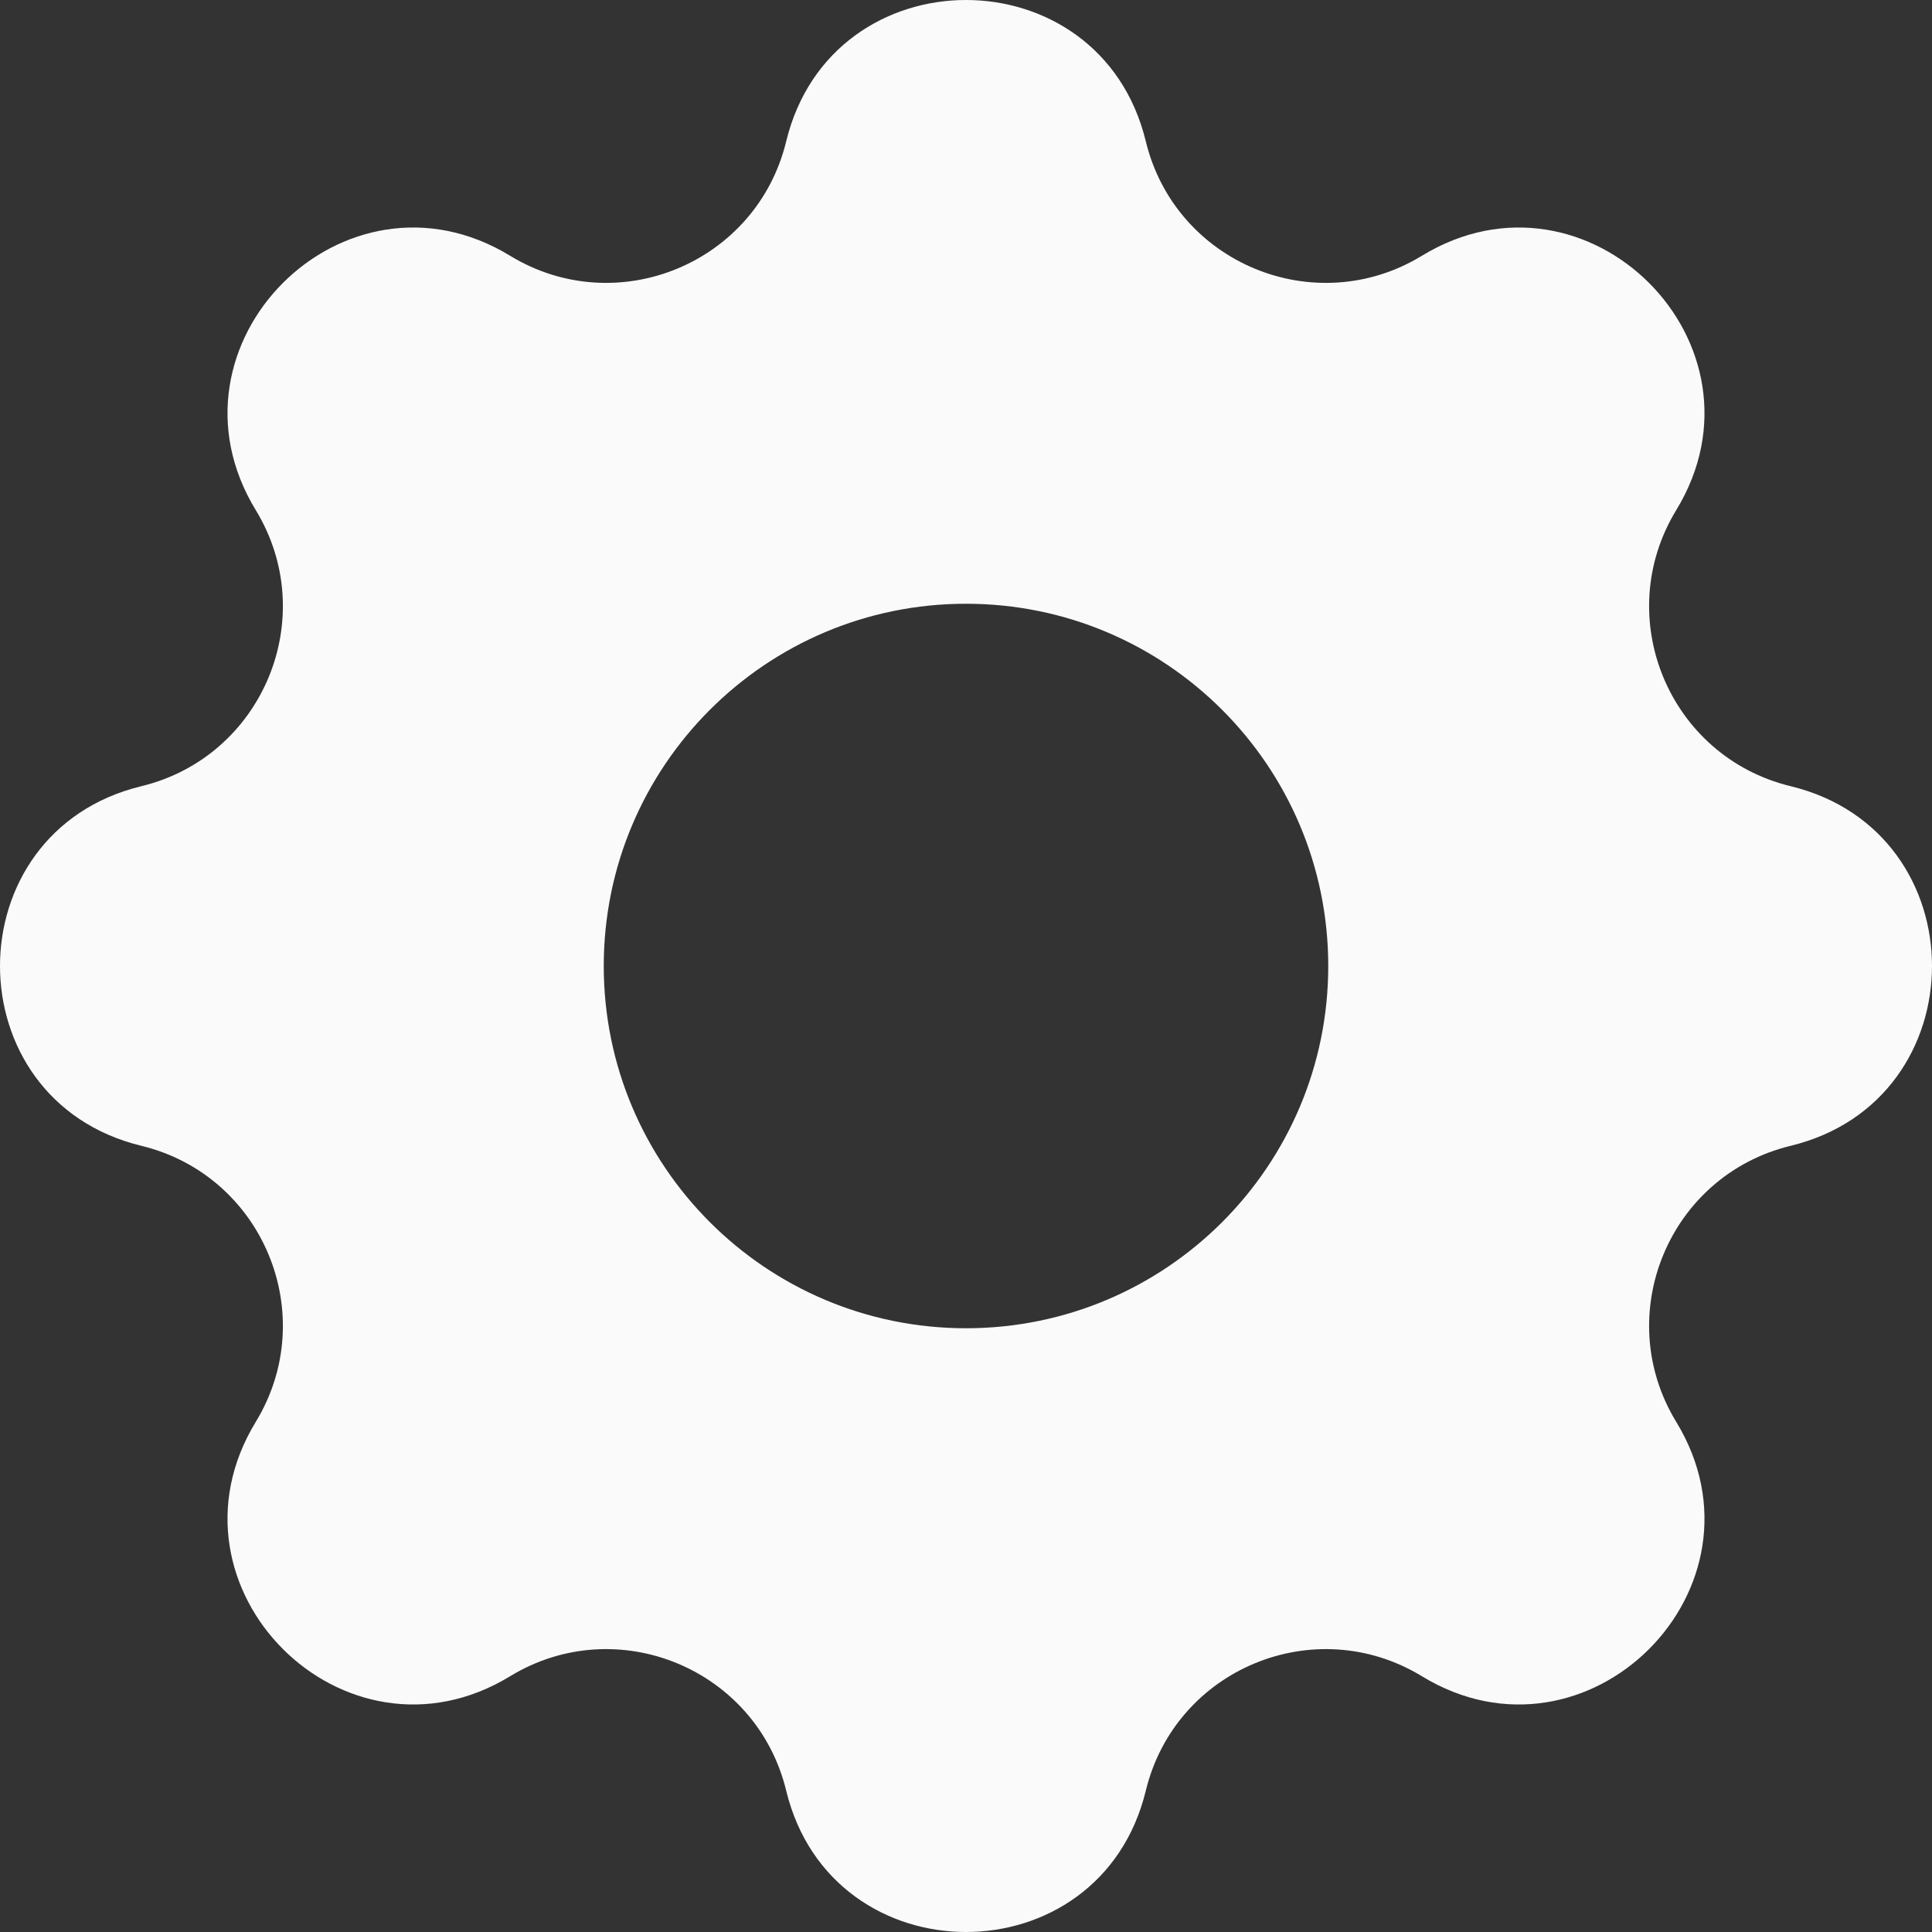 <svg width="56" height="56" viewBox="0 0 56 56" fill="none" xmlns="http://www.w3.org/2000/svg">
<rect x="0" y="0" width="56" height="56" fill="#333333" stroke="none"/>
<path fill-rule="evenodd" clip-rule="evenodd" d="M33.212 4.098C31.886 -1.366 24.114 -1.366 22.788 4.098C21.931 7.628 17.887 9.303 14.785 7.413C9.983 4.487 4.487 9.983 7.413 14.785C9.303 17.887 7.628 21.931 4.098 22.788C-1.366 24.114 -1.366 31.886 4.098 33.212C7.628 34.069 9.303 38.113 7.413 41.215C4.487 46.017 9.983 51.513 14.785 48.587C17.887 46.697 21.931 48.372 22.788 51.902C24.114 57.366 31.886 57.366 33.212 51.902C34.069 48.372 38.113 46.697 41.215 48.587C46.017 51.513 51.513 46.017 48.587 41.215C46.697 38.113 48.372 34.069 51.902 33.212C57.366 31.886 57.366 24.114 51.902 22.788C48.372 21.931 46.697 17.887 48.587 14.785C51.513 9.983 46.017 4.487 41.215 7.413C38.113 9.303 34.069 7.628 33.212 4.098ZM28 38.5C33.799 38.5 38.5 33.799 38.5 28C38.5 22.201 33.799 17.5 28 17.5C22.201 17.5 17.5 22.201 17.5 28C17.5 33.799 22.201 38.5 28 38.5Z" fill="#FAFAFA"/>
</svg>
